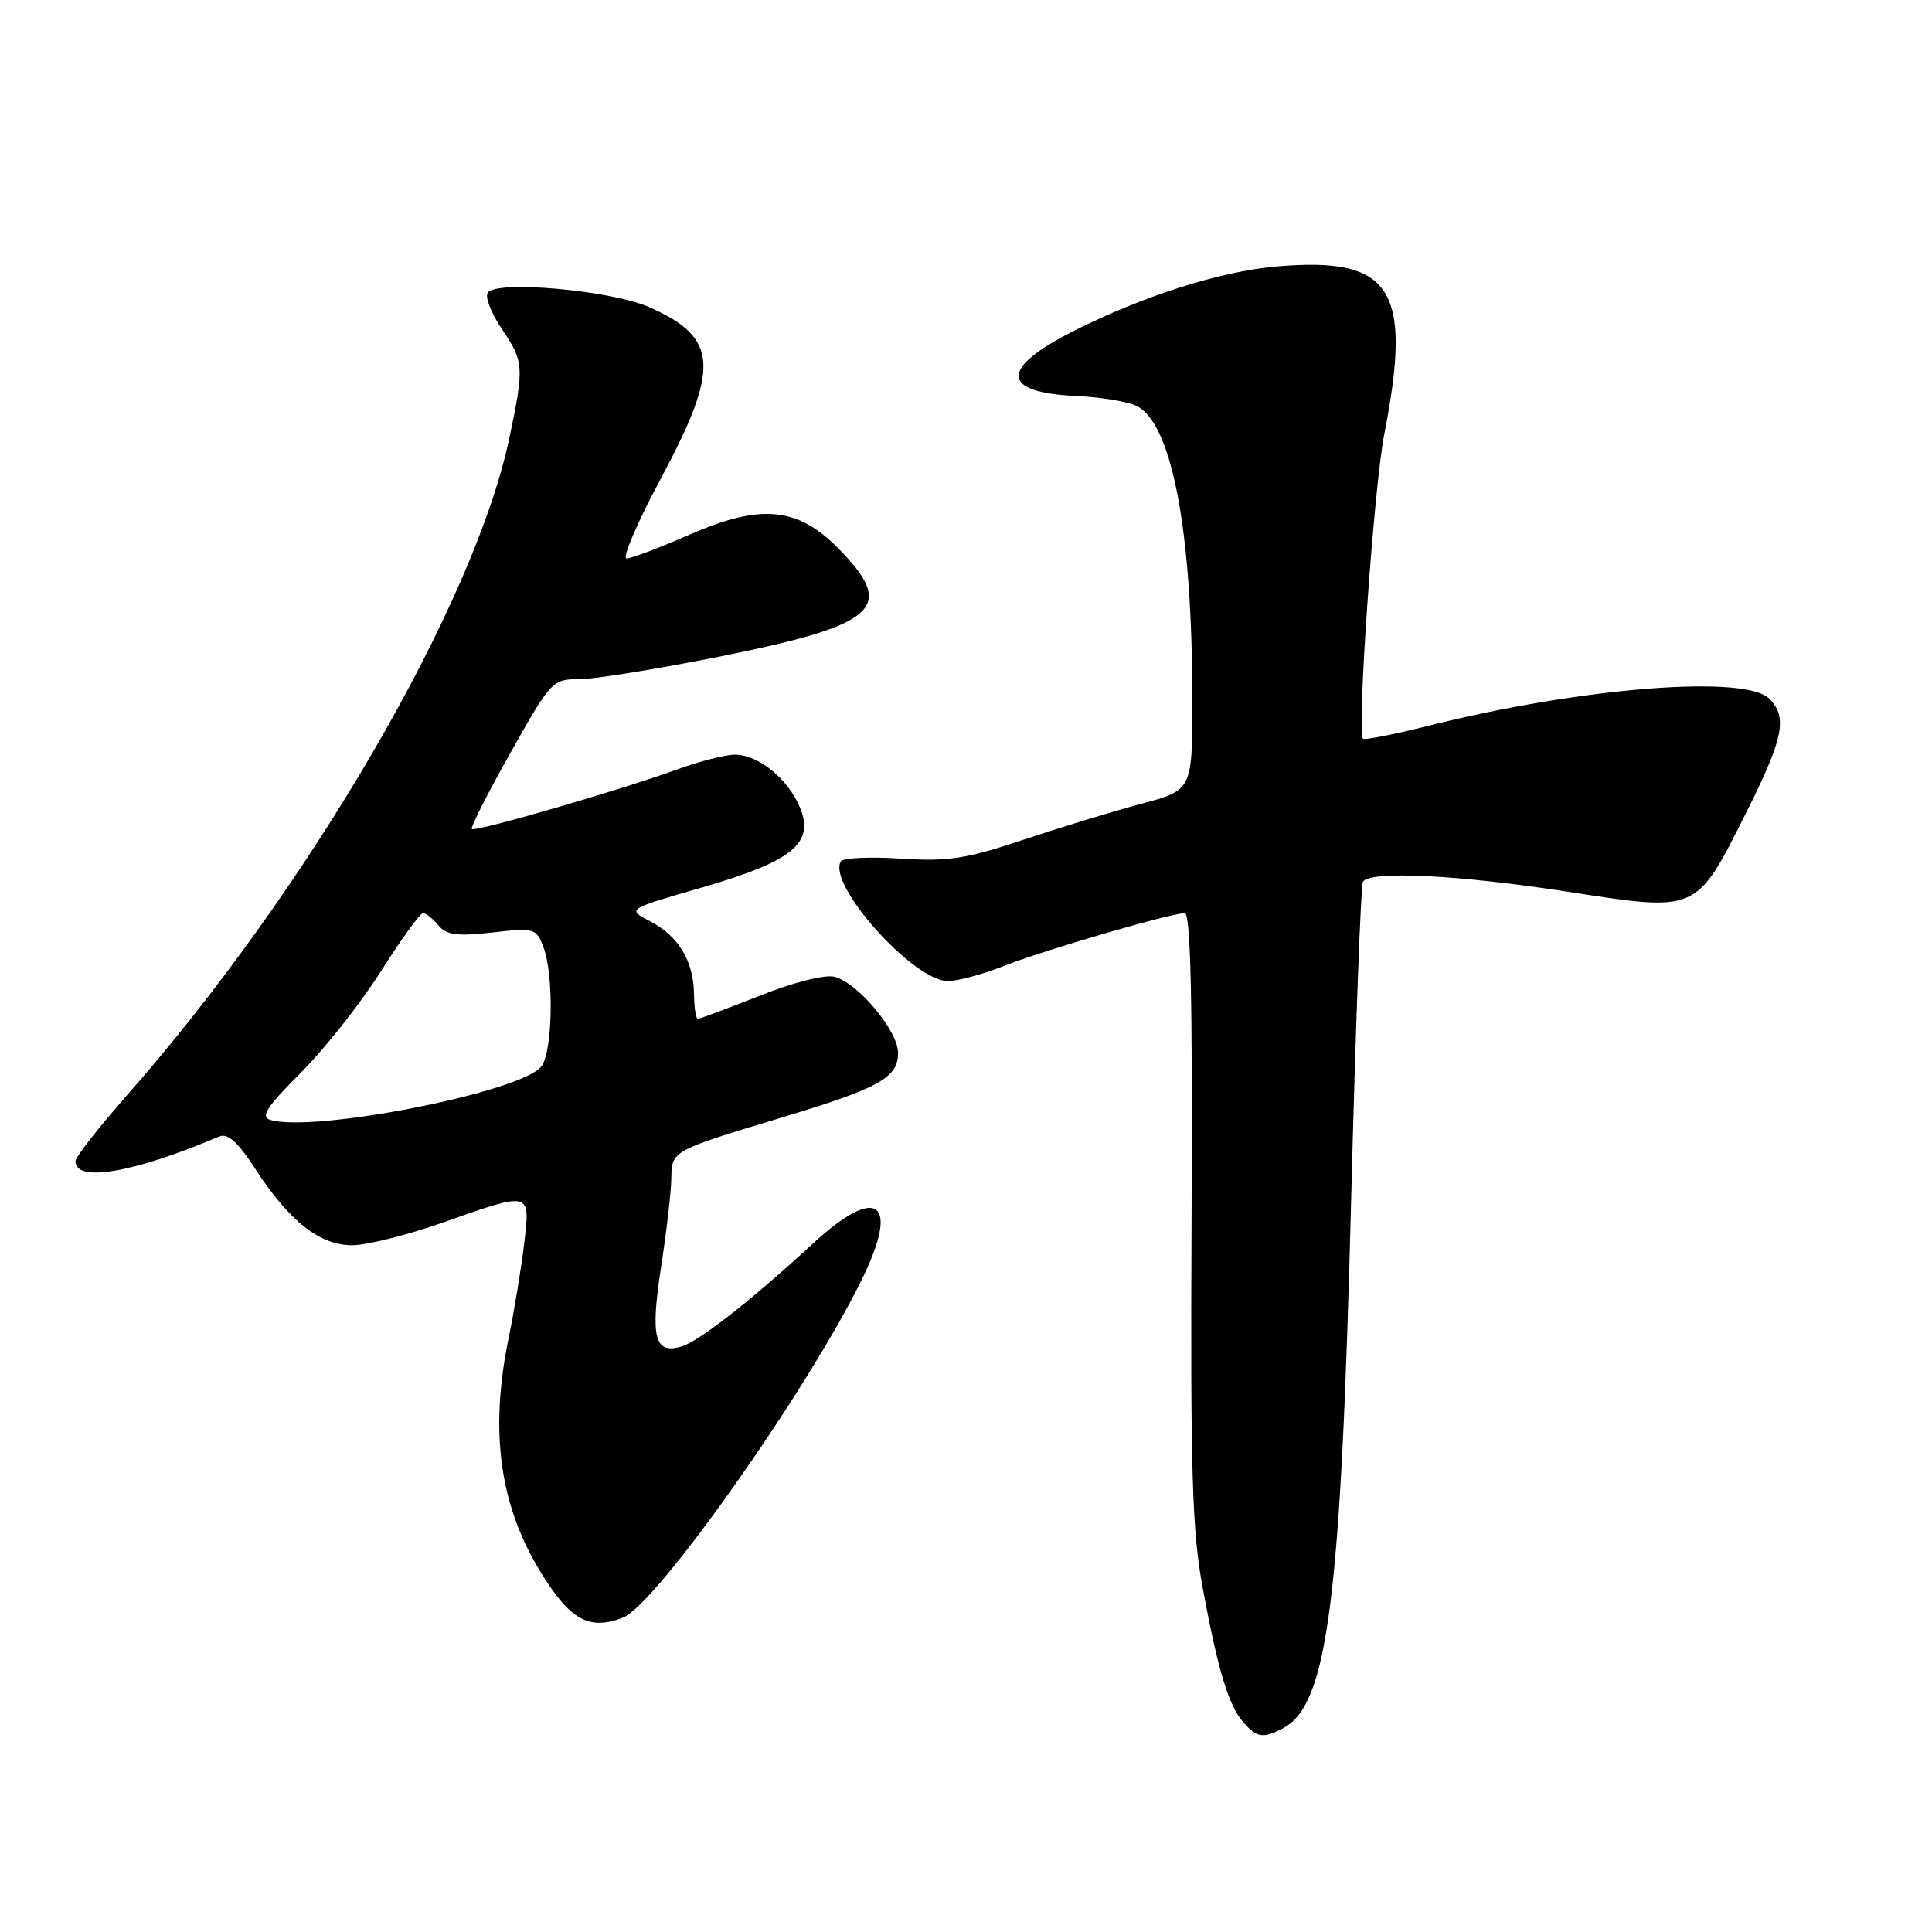 <?xml version="1.0" encoding="UTF-8" standalone="no"?>
<!DOCTYPE svg PUBLIC "-//W3C//DTD SVG 1.1//EN" "http://www.w3.org/Graphics/SVG/1.1/DTD/svg11.dtd" >
<svg xmlns="http://www.w3.org/2000/svg" xmlns:xlink="http://www.w3.org/1999/xlink" version="1.1" viewBox="0 0 256 256">
 <g >
 <path fill="currentColor"
d=" M 170.06 228.97 C 175.93 225.82 177.69 212.15 179.04 158.81 C 179.62 136.18 180.32 117.29 180.60 116.83 C 181.52 115.35 193.17 115.91 207.67 118.15 C 225.02 120.83 224.70 120.96 231.29 107.86 C 236.33 97.84 236.91 95.05 234.43 92.57 C 231.23 89.37 209.47 91.10 189.32 96.16 C 184.70 97.32 180.78 98.09 180.60 97.88 C 179.78 96.91 182.04 64.62 183.43 57.50 C 187.20 38.25 184.44 33.97 169.14 35.31 C 161.64 35.97 151.50 39.20 142.20 43.89 C 132.38 48.86 132.58 52.04 142.74 52.48 C 145.99 52.63 149.58 53.24 150.71 53.84 C 155.32 56.31 157.98 70.42 157.99 92.60 C 158.00 104.70 158.00 104.70 151.25 106.50 C 147.54 107.49 140.50 109.64 135.61 111.27 C 128.00 113.81 125.65 114.18 119.33 113.77 C 115.26 113.51 111.70 113.67 111.42 114.14 C 109.55 117.16 121.03 130.00 125.60 130.00 C 126.88 130.00 130.19 129.11 132.96 128.02 C 138.27 125.92 155.13 121.00 156.99 121.00 C 157.77 121.00 158.03 132.59 157.89 161.25 C 157.73 195.26 157.96 202.89 159.38 210.50 C 161.43 221.51 162.79 225.97 164.78 228.25 C 166.55 230.27 167.40 230.39 170.06 228.97 Z  M 82.53 214.35 C 86.92 212.67 106.80 184.55 114.17 169.60 C 119.33 159.14 116.27 156.87 107.69 164.80 C 99.73 172.16 92.72 177.66 90.39 178.39 C 86.75 179.52 86.15 177.29 87.58 168.00 C 88.30 163.32 88.92 158.03 88.95 156.23 C 89.01 152.44 88.83 152.54 104.00 147.95 C 116.56 144.15 119.00 142.78 119.00 139.51 C 119.00 136.59 113.67 130.21 110.57 129.43 C 109.29 129.11 105.14 130.16 100.66 131.94 C 96.42 133.62 92.73 135.00 92.47 135.00 C 92.21 135.00 91.98 133.54 91.96 131.75 C 91.92 127.37 89.90 124.02 86.15 122.08 C 83.05 120.47 83.05 120.47 92.97 117.61 C 105.03 114.12 107.96 111.74 106.00 107.01 C 104.43 103.20 100.49 100.00 97.40 100.00 C 96.12 100.00 92.70 100.87 89.79 101.93 C 82.39 104.64 62.95 110.28 62.52 109.85 C 62.32 109.65 64.62 105.11 67.64 99.75 C 73.02 90.18 73.19 90.00 76.81 89.99 C 78.84 89.99 87.25 88.62 95.50 86.97 C 116.41 82.76 118.83 80.53 111.06 72.64 C 105.64 67.15 100.76 66.72 91.25 70.89 C 87.35 72.60 83.65 74.00 83.03 74.00 C 82.40 74.00 84.40 69.32 87.47 63.59 C 95.45 48.72 95.21 44.76 86.08 40.72 C 80.98 38.46 65.68 37.09 64.62 38.80 C 64.26 39.38 65.10 41.53 66.48 43.57 C 69.43 47.91 69.48 48.60 67.49 58.04 C 62.86 80.06 40.92 117.77 16.77 145.19 C 13.05 149.42 10.00 153.32 10.00 153.87 C 10.00 156.73 17.69 155.41 29.06 150.59 C 30.18 150.12 31.52 151.32 33.84 154.90 C 38.32 161.81 42.36 165.00 46.66 165.00 C 48.58 165.00 53.98 163.65 58.66 162.00 C 70.42 157.85 70.28 157.82 69.46 164.75 C 69.09 167.91 68.16 173.57 67.39 177.32 C 64.85 189.74 66.20 199.49 71.69 208.40 C 75.57 214.69 78.07 216.06 82.53 214.35 Z  M 35.81 148.39 C 34.48 147.98 35.33 146.67 39.85 142.15 C 43.00 139.00 47.78 132.95 50.47 128.71 C 53.15 124.47 55.67 121.00 56.05 121.00 C 56.44 121.00 57.35 121.72 58.09 122.61 C 59.16 123.90 60.55 124.08 65.22 123.56 C 70.80 122.92 71.05 122.99 72.01 125.51 C 73.41 129.20 73.24 139.29 71.75 141.29 C 69.21 144.68 41.61 150.13 35.81 148.39 Z "/>
</g>
</svg>
